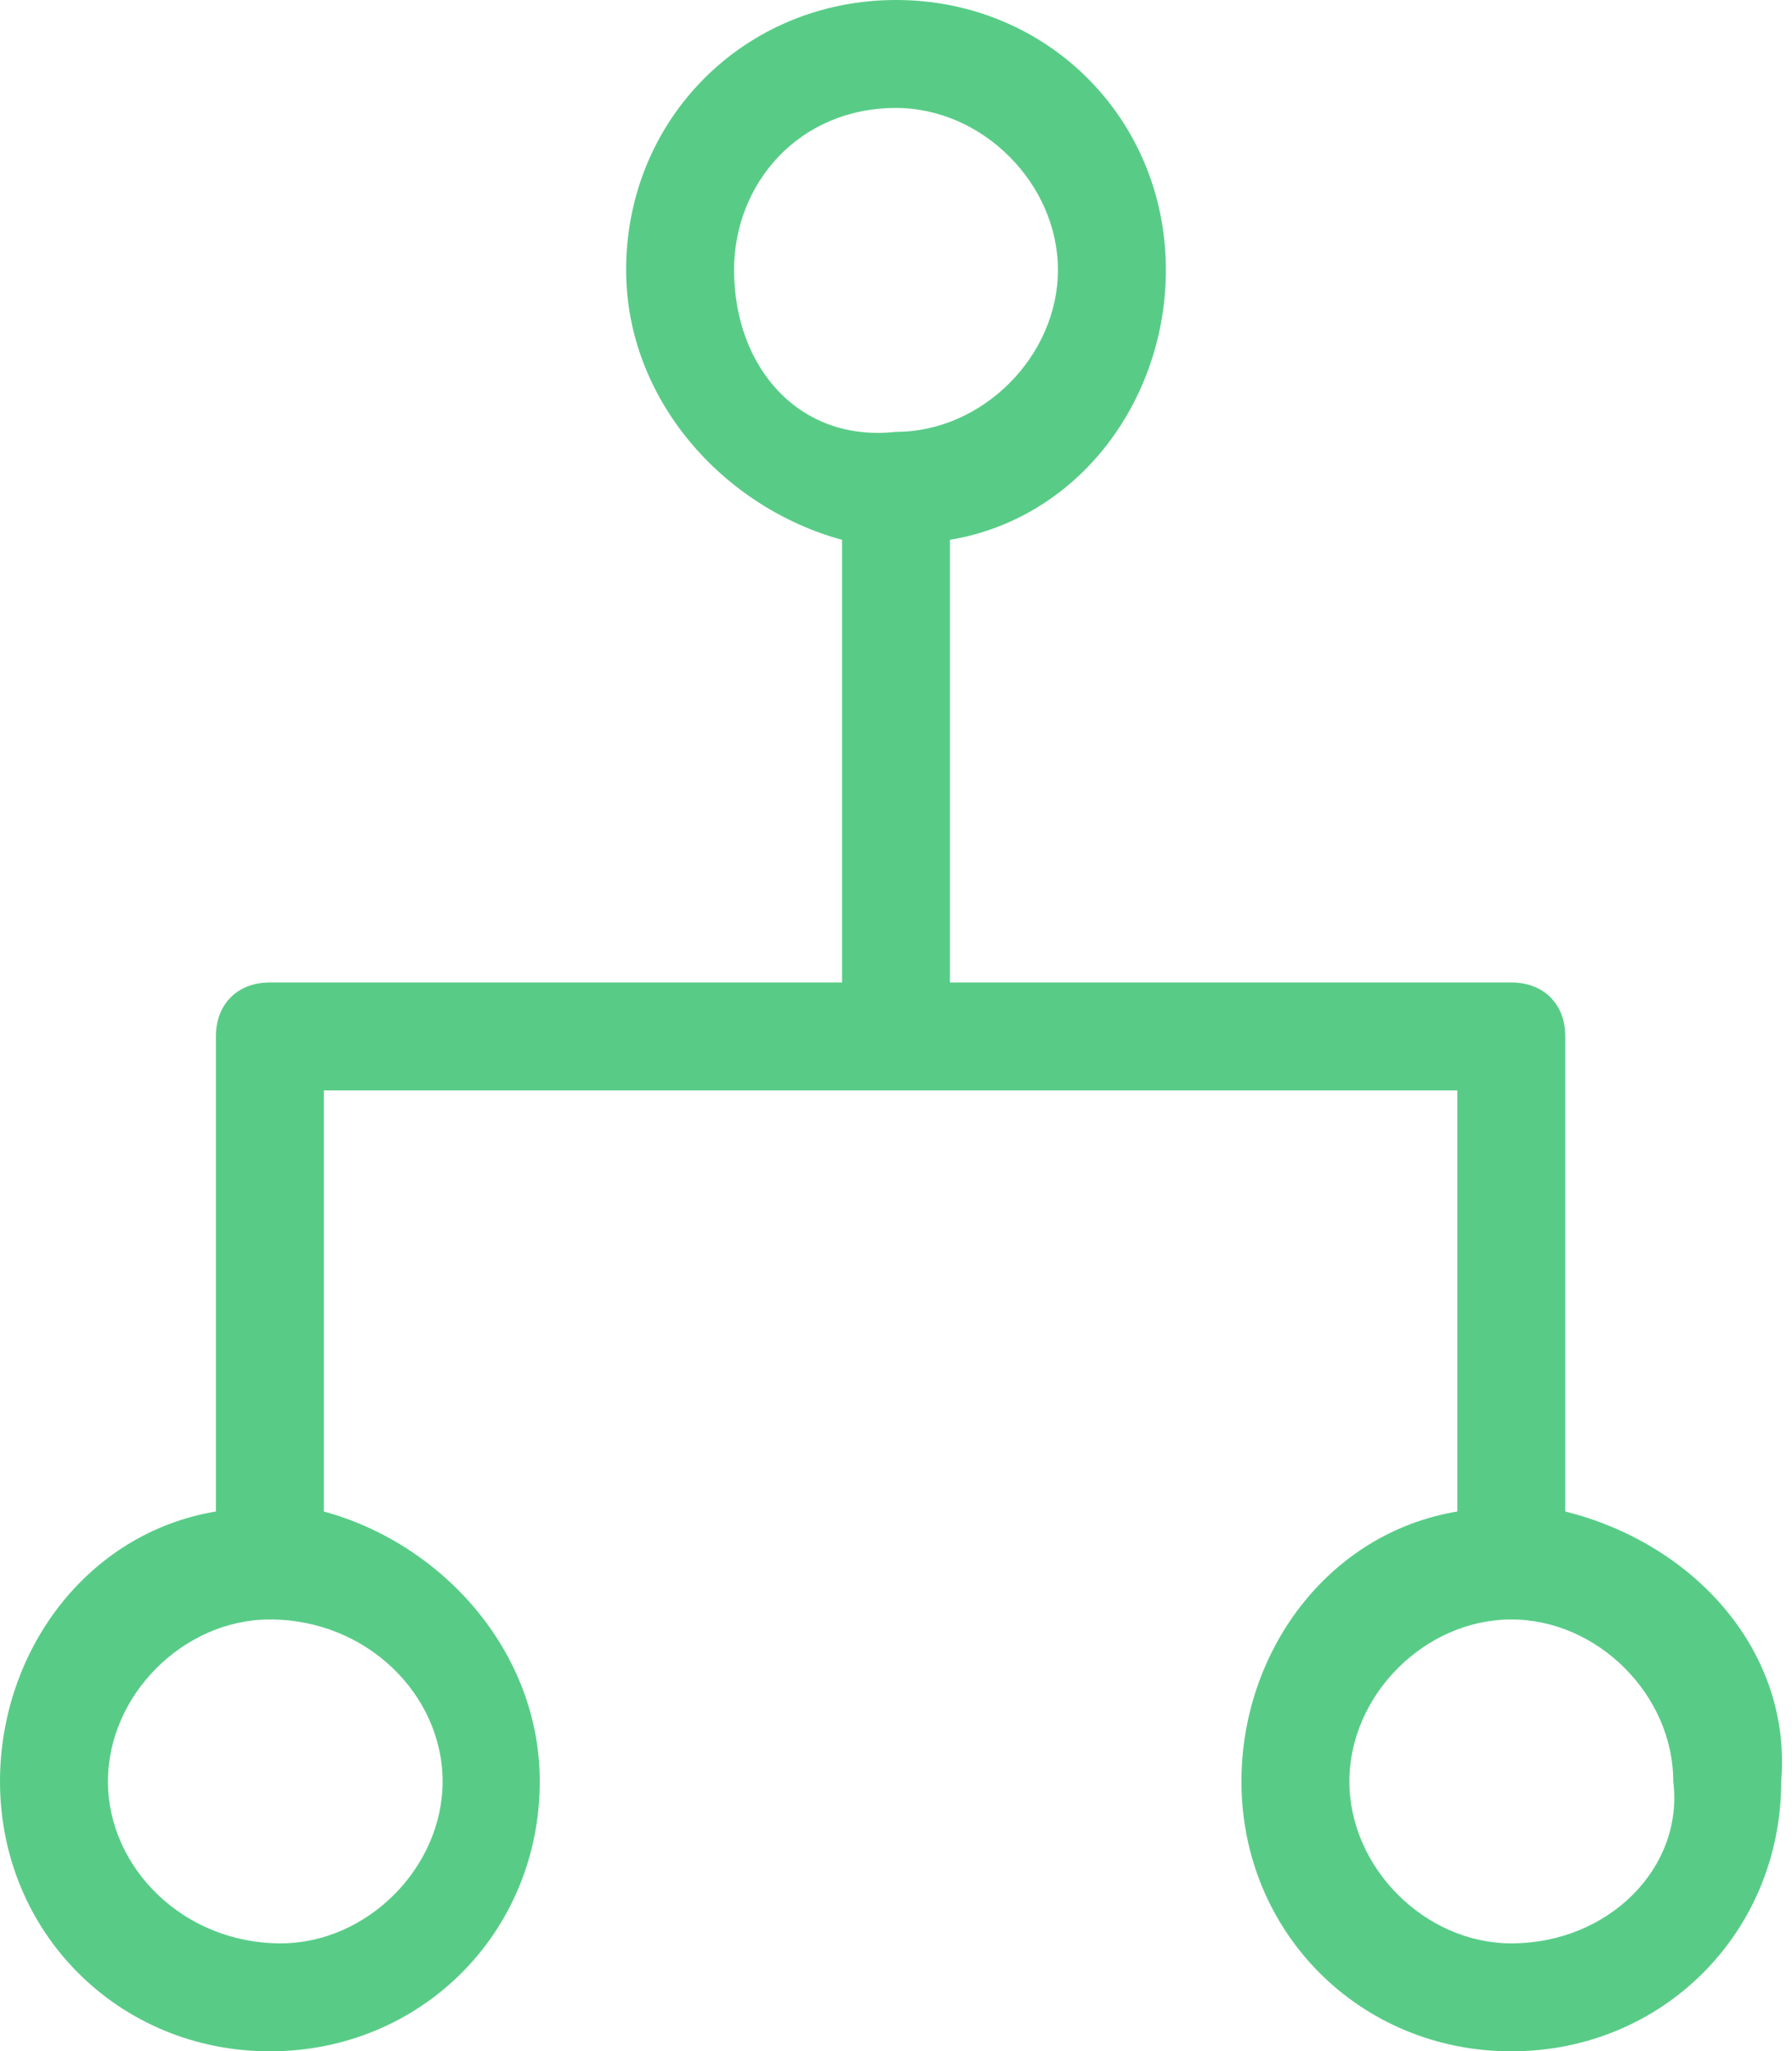 <?xml version="1.0" encoding="utf-8"?>
<!-- Generator: Adobe Illustrator 21.0.0, SVG Export Plug-In . SVG Version: 6.00 Build 0)  -->
<svg version="1.1" id="Layer_1" xmlns="http://www.w3.org/2000/svg" xmlns:xlink="http://www.w3.org/1999/xlink" x="0px" y="0px"
	 viewBox="0 0 16.6 19" style="enable-background:new 0 0 16.6 19;" xml:space="preserve">
<style type="text/css">
	.st0{fill:#58CC87;}
</style>
<path class="st0" d="M14.5,14V9.6c0-0.3-0.2-0.5-0.5-0.5H8.8V5c1.2-0.2,2-1.3,2-2.5C10.8,1.1,9.7,0,8.3,0C6.9,0,5.8,1.1,5.8,2.5
	c0,1.2,0.9,2.2,2,2.5v4.1H2.5C2.2,9.1,2,9.3,2,9.6V14c-1.2,0.2-2,1.3-2,2.5C0,17.9,1.1,19,2.5,19s2.5-1.1,2.5-2.5
	c0-1.2-0.9-2.2-2-2.5v-3.9h10.5V14c-1.2,0.2-2,1.3-2,2.5c0,1.4,1.1,2.5,2.5,2.5s2.5-1.1,2.5-2.5C16.6,15.3,15.7,14.3,14.5,14z
	 M6.8,2.5C6.8,1.7,7.4,1,8.3,1c0.8,0,1.5,0.7,1.5,1.5c0,0.8-0.7,1.5-1.5,1.5C7.4,4.1,6.8,3.4,6.8,2.5z M4.1,16.5
	c0,0.8-0.7,1.5-1.5,1.5C1.7,18,1,17.3,1,16.5C1,15.7,1.7,15,2.5,15c0,0,0,0,0,0s0,0,0,0C3.4,15,4.1,15.7,4.1,16.5z M14,18
	c-0.8,0-1.5-0.7-1.5-1.5c0-0.8,0.7-1.5,1.5-1.5c0,0,0,0,0,0s0,0,0,0c0.8,0,1.5,0.7,1.5,1.5C15.6,17.3,14.9,18,14,18z"/>
</svg>

